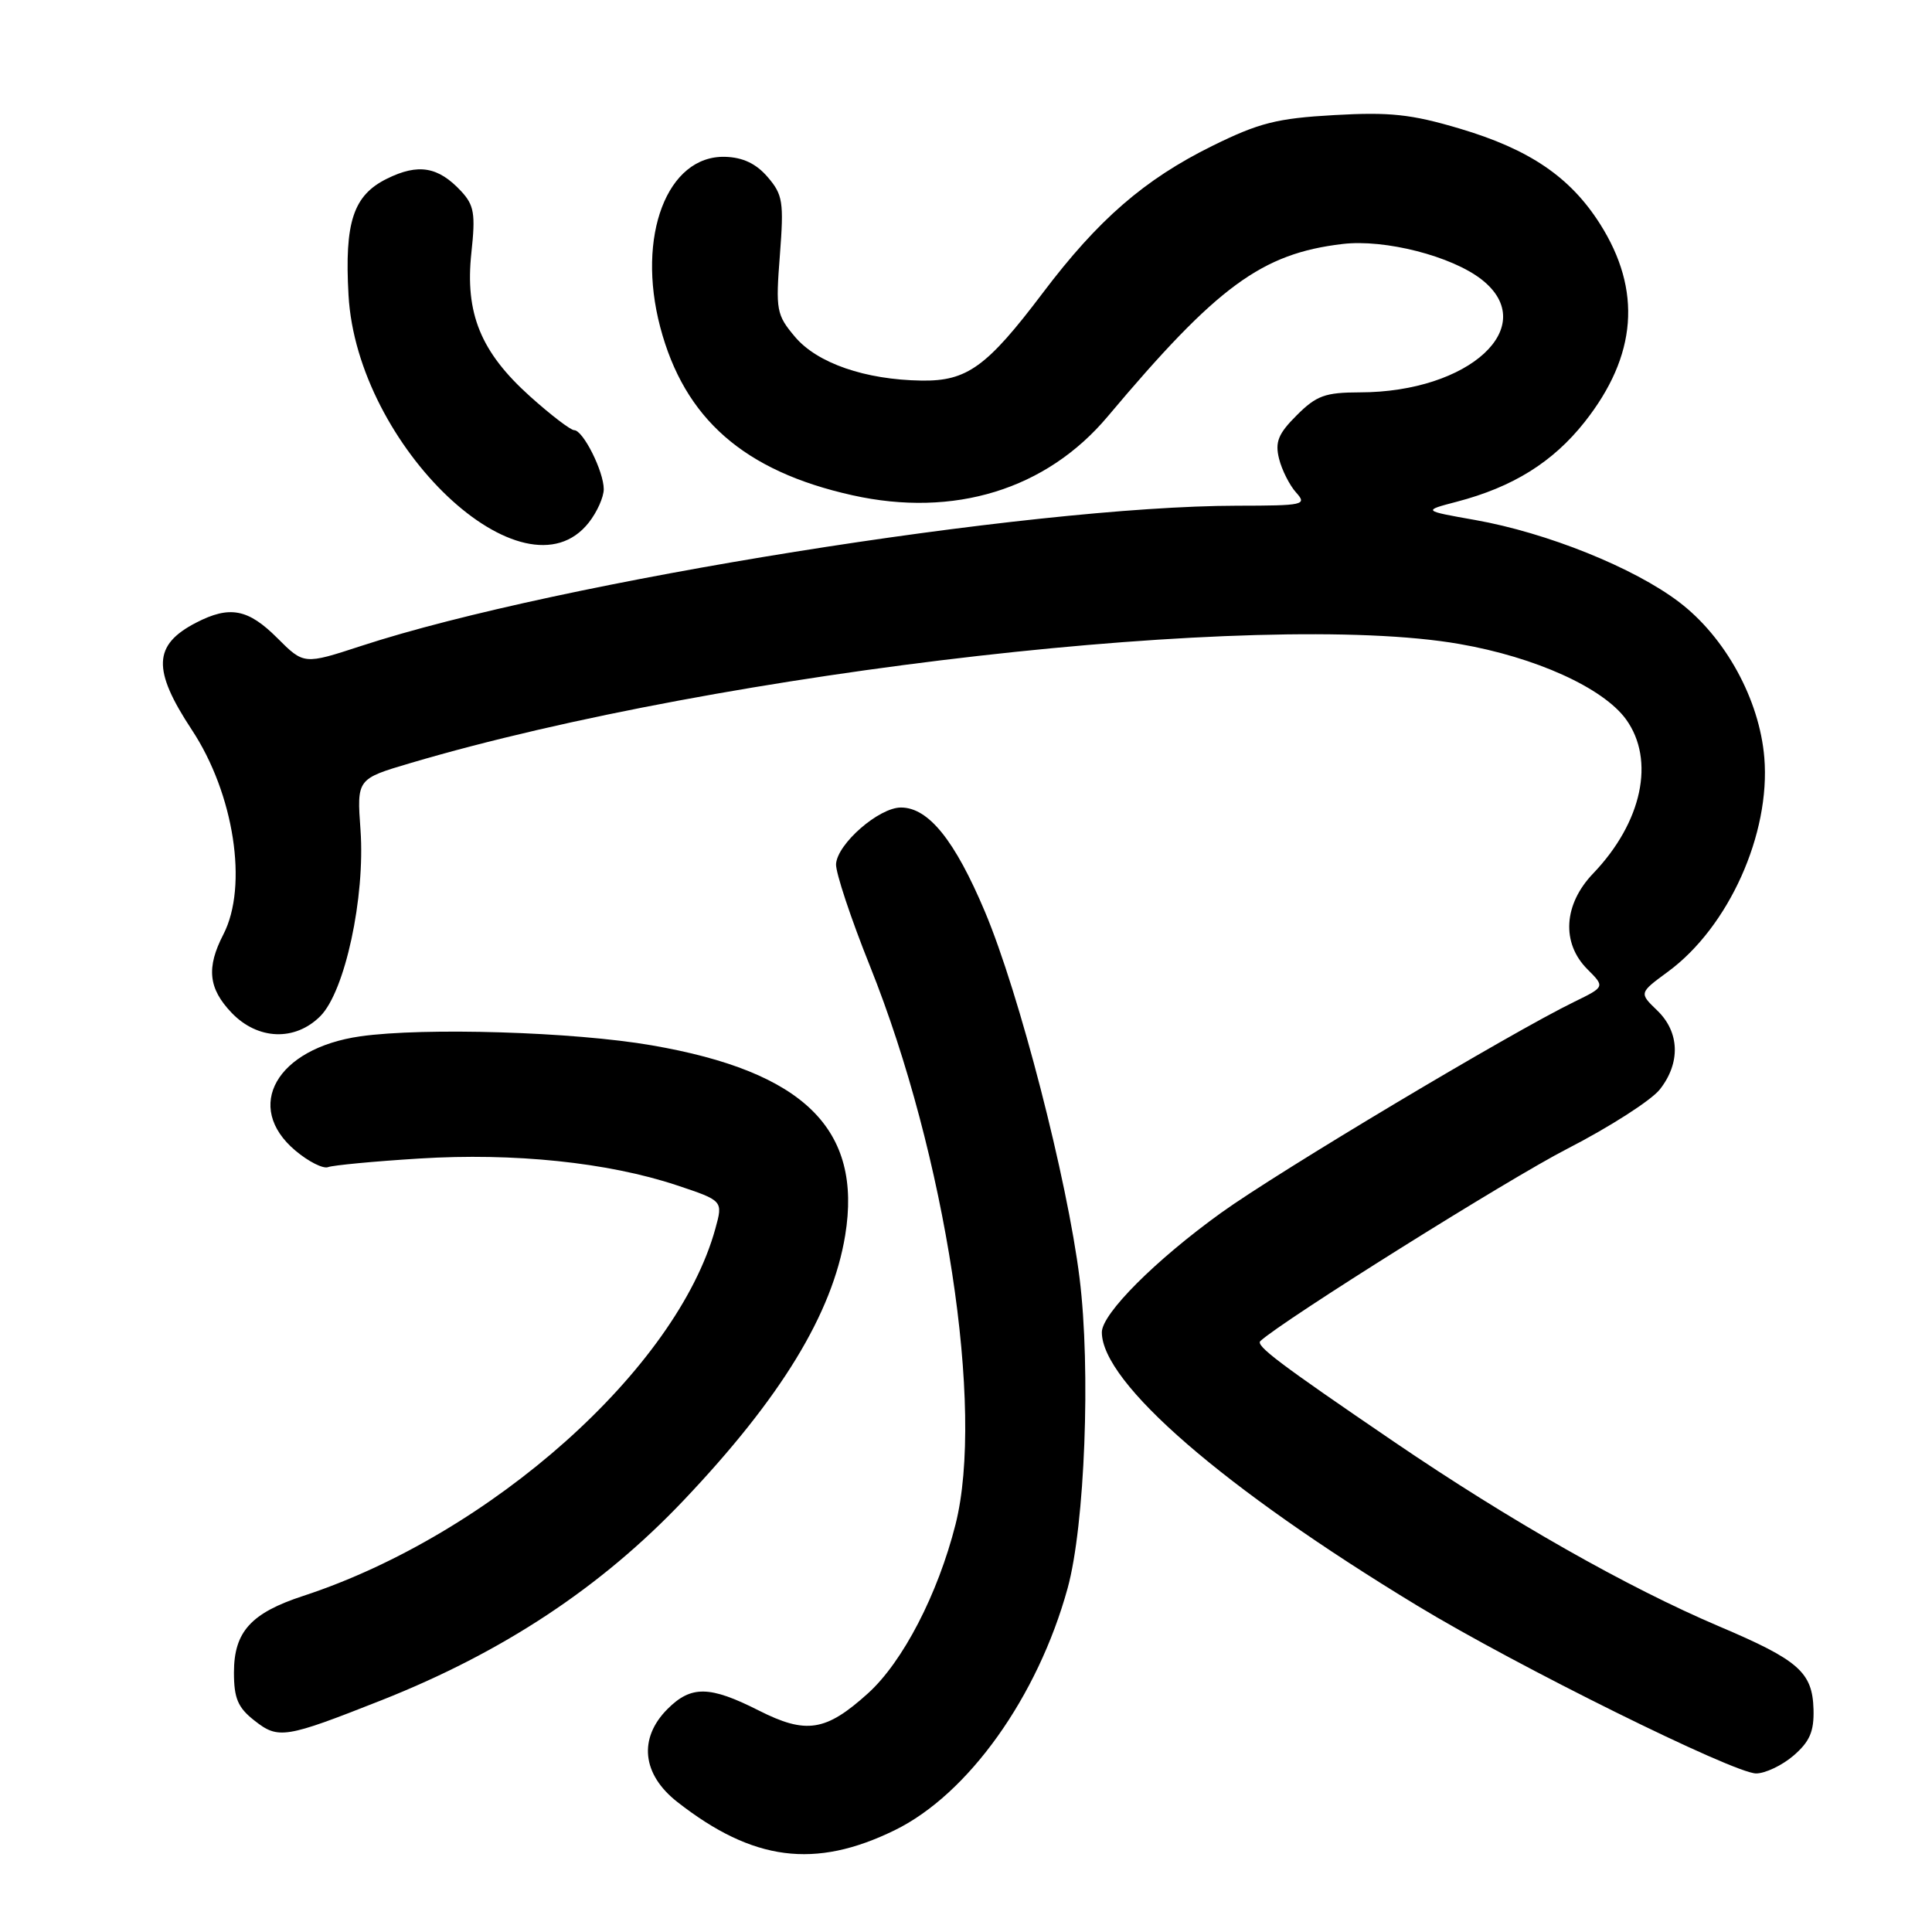 <?xml version="1.0" encoding="UTF-8" standalone="no"?>
<!DOCTYPE svg PUBLIC "-//W3C//DTD SVG 1.1//EN" "http://www.w3.org/Graphics/SVG/1.1/DTD/svg11.dtd" >
<svg xmlns="http://www.w3.org/2000/svg" xmlns:xlink="http://www.w3.org/1999/xlink" version="1.1" viewBox="0 0 256 256">
 <g >
 <path fill="currentColor"
d=" M 118.56 242.51 C 128.29 237.75 137.51 224.84 141.47 210.43 C 143.75 202.13 144.55 181.43 143.05 169.37 C 141.42 156.26 135.06 131.61 130.51 120.81 C 126.52 111.34 123.03 107.00 119.38 107.00 C 116.46 107.00 110.94 111.81 110.78 114.50 C 110.72 115.60 112.73 121.67 115.27 128.00 C 125.33 153.11 130.48 186.74 126.61 202.00 C 124.27 211.24 119.63 220.20 115.02 224.37 C 109.42 229.43 106.82 229.83 100.52 226.64 C 94.04 223.36 91.58 223.32 88.45 226.45 C 84.57 230.34 85.07 235.11 89.75 238.77 C 99.76 246.61 107.99 247.68 118.56 242.51 Z  M 237.65 232.63 C 239.80 230.77 240.38 229.44 240.30 226.50 C 240.16 221.58 238.35 219.98 227.81 215.51 C 215.61 210.32 200.10 201.52 184.68 191.02 C 169.41 180.62 166.35 178.30 167.01 177.69 C 170.06 174.90 199.90 156.20 207.69 152.21 C 213.29 149.33 218.80 145.80 219.94 144.35 C 222.70 140.84 222.57 136.76 219.59 133.89 C 217.18 131.57 217.18 131.57 221.02 128.75 C 229.06 122.84 234.62 110.48 233.78 100.38 C 233.14 92.69 228.62 84.43 222.48 79.77 C 216.50 75.22 204.96 70.58 195.45 68.90 C 188.50 67.67 188.50 67.67 193.00 66.49 C 200.47 64.54 205.76 61.24 209.97 55.92 C 216.92 47.13 217.59 38.47 212.01 29.67 C 208.06 23.45 202.67 19.79 193.42 17.04 C 186.99 15.13 184.16 14.83 176.78 15.25 C 169.17 15.68 166.83 16.28 160.62 19.34 C 151.64 23.78 145.51 29.10 138.17 38.82 C 130.77 48.61 128.14 50.52 122.11 50.43 C 114.64 50.32 108.28 48.12 105.34 44.63 C 102.88 41.71 102.77 41.11 103.34 33.79 C 103.88 26.75 103.73 25.80 101.72 23.46 C 100.19 21.68 98.44 20.85 96.08 20.78 C 88.40 20.57 84.31 31.29 87.48 43.33 C 90.68 55.49 98.60 62.43 112.93 65.62 C 126.42 68.63 138.65 64.86 146.78 55.18 C 161.30 37.91 167.18 33.60 177.89 32.33 C 183.50 31.66 192.38 33.94 196.34 37.05 C 204.19 43.23 194.72 51.98 180.17 51.99 C 175.58 52.00 174.43 52.42 171.82 55.03 C 169.37 57.47 168.93 58.57 169.48 60.78 C 169.85 62.27 170.87 64.29 171.73 65.25 C 173.22 66.90 172.80 67.00 163.90 67.01 C 136.42 67.05 73.95 77.05 47.89 85.58 C 40.27 88.07 40.27 88.07 36.74 84.54 C 32.87 80.67 30.43 80.21 25.98 82.51 C 20.28 85.46 20.16 88.73 25.42 96.71 C 31.02 105.19 32.90 117.42 29.60 123.81 C 27.32 128.22 27.61 130.98 30.69 134.20 C 34.15 137.81 39.09 138.00 42.44 134.65 C 45.71 131.38 48.40 118.90 47.77 109.99 C 47.28 103.21 47.28 103.21 54.39 101.11 C 95.81 88.87 167.16 80.76 193.37 85.33 C 203.47 87.08 212.42 91.14 215.46 95.32 C 219.35 100.71 217.60 108.95 211.10 115.74 C 207.17 119.84 206.87 124.96 210.34 128.43 C 212.67 130.76 212.67 130.76 208.59 132.75 C 200.10 136.89 169.43 155.21 161.81 160.70 C 153.10 166.97 146.00 174.08 146.00 176.53 C 146.00 183.22 162.14 197.21 187.83 212.78 C 200.95 220.74 229.71 234.97 232.69 234.99 C 233.90 234.99 236.13 233.93 237.65 232.63 Z  M 50.50 225.31 C 66.63 218.93 79.63 210.34 90.56 198.83 C 103.48 185.22 110.29 174.06 111.99 163.70 C 114.30 149.62 106.53 141.99 86.35 138.51 C 76.02 136.72 56.18 136.12 47.74 137.32 C 36.63 138.91 32.24 146.65 39.14 152.46 C 40.87 153.92 42.82 154.90 43.47 154.65 C 44.13 154.40 49.58 153.88 55.58 153.51 C 68.09 152.73 80.54 154.02 89.66 157.05 C 95.81 159.10 95.81 159.10 94.79 162.80 C 89.68 181.36 65.06 203.30 40.20 211.46 C 33.25 213.73 31.00 216.22 31.00 221.62 C 31.00 225.03 31.52 226.27 33.71 227.98 C 36.88 230.48 37.77 230.34 50.50 225.31 Z  M 78.02 69.24 C 79.11 67.86 80.00 65.87 80.00 64.82 C 80.00 62.46 77.26 57.00 76.08 57.00 C 75.61 57.00 72.97 54.98 70.22 52.51 C 63.69 46.64 61.60 41.52 62.46 33.50 C 63.02 28.32 62.83 27.19 61.09 25.32 C 58.06 22.07 55.42 21.63 51.27 23.68 C 46.81 25.88 45.64 29.43 46.18 39.10 C 47.30 59.15 69.46 80.13 78.02 69.24 Z "/>
</g>
</svg>